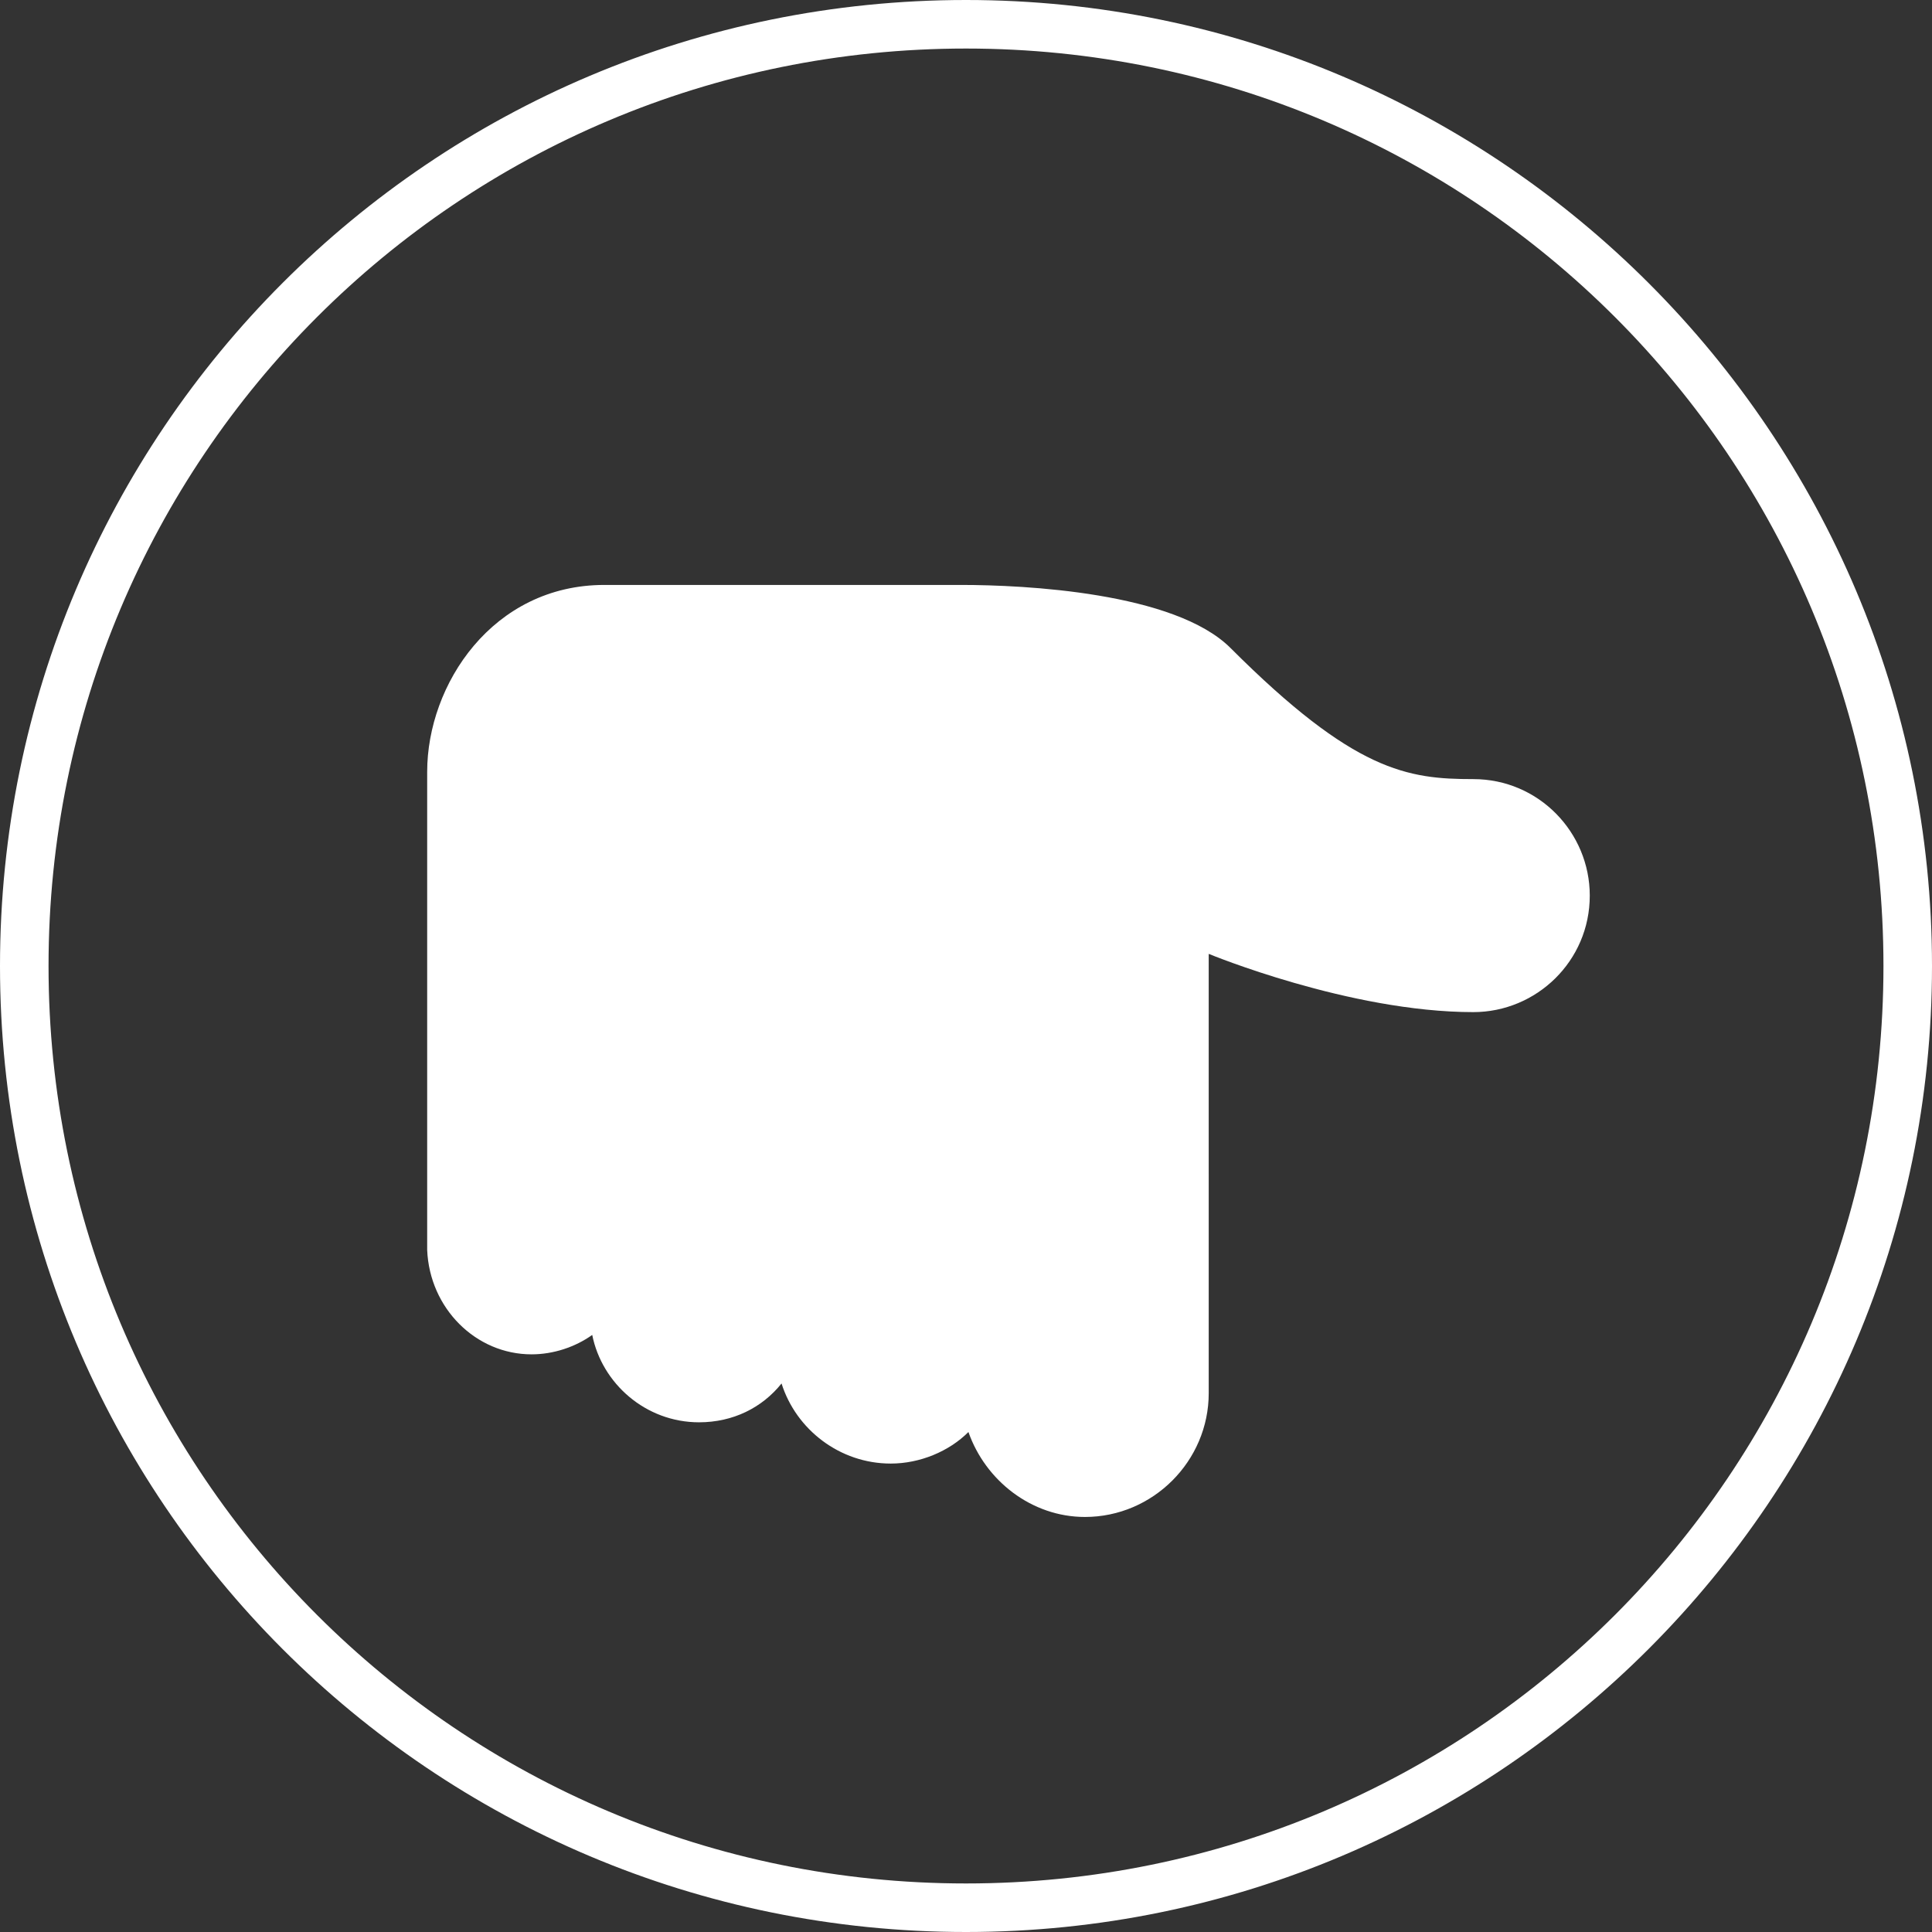 <?xml version="1.0" encoding="utf-8"?>
<!-- Generator: Adobe Illustrator 25.2.3, SVG Export Plug-In . SVG Version: 6.00 Build 0)  -->
<svg version="1.1" id="Ebene_1" xmlns="http://www.w3.org/2000/svg" xmlns:xlink="http://www.w3.org/1999/xlink" x="0px" y="0px"
	 viewBox="0 0 79.6 79.6" style="enable-background:new 0 0 79.6 79.6;" xml:space="preserve">
<rect x="0" y="0" width="79.6" height="79.6" fill="#333333" stroke="none"/>
<style type="text/css">
	.st0{fill:#FFFFFF;}
</style>
<g>
	<path class="st0" d="M39.8,0C17.8,0,0,17.8,0,39.8s17.8,39.8,39.8,39.8s39.8-17.9,39.8-39.8S61.8,0,39.8,0z M39.8,77.6
		C18.9,77.6,2,60.7,2,39.8S18.9,2,39.8,2s37.8,16.9,37.8,37.8S60.7,77.6,39.8,77.6z"/>
	<path class="st0" d="M60.7,32.1c-2.7,0-4.9-0.3-10-5.4c-2.3-2.3-8.5-2.6-11.1-2.6c-0.7,0-1.1,0-1.1,0s-9.1,0-13.6,0
		c-4.6,0-7.3,4.1-7.3,7.7c0,3.6,0,19.7,0,19.7c0.1,2.4,2,4.3,4.3,4.3c0.9,0,1.8-0.3,2.5-0.8c0.4,2,2.2,3.6,4.4,3.6
		c1.4,0,2.6-0.6,3.4-1.6c0.6,1.9,2.4,3.3,4.5,3.3c1.2,0,2.4-0.5,3.2-1.3c0.7,2,2.6,3.5,4.8,3.5c2.8,0,5.1-2.3,5.1-5.1V39.3
		c0,0,5.8,2.4,10.9,2.4c2.6,0,4.8-2.1,4.8-4.8C65.5,34.3,63.4,32.1,60.7,32.1z"/>
</g>
</svg>
